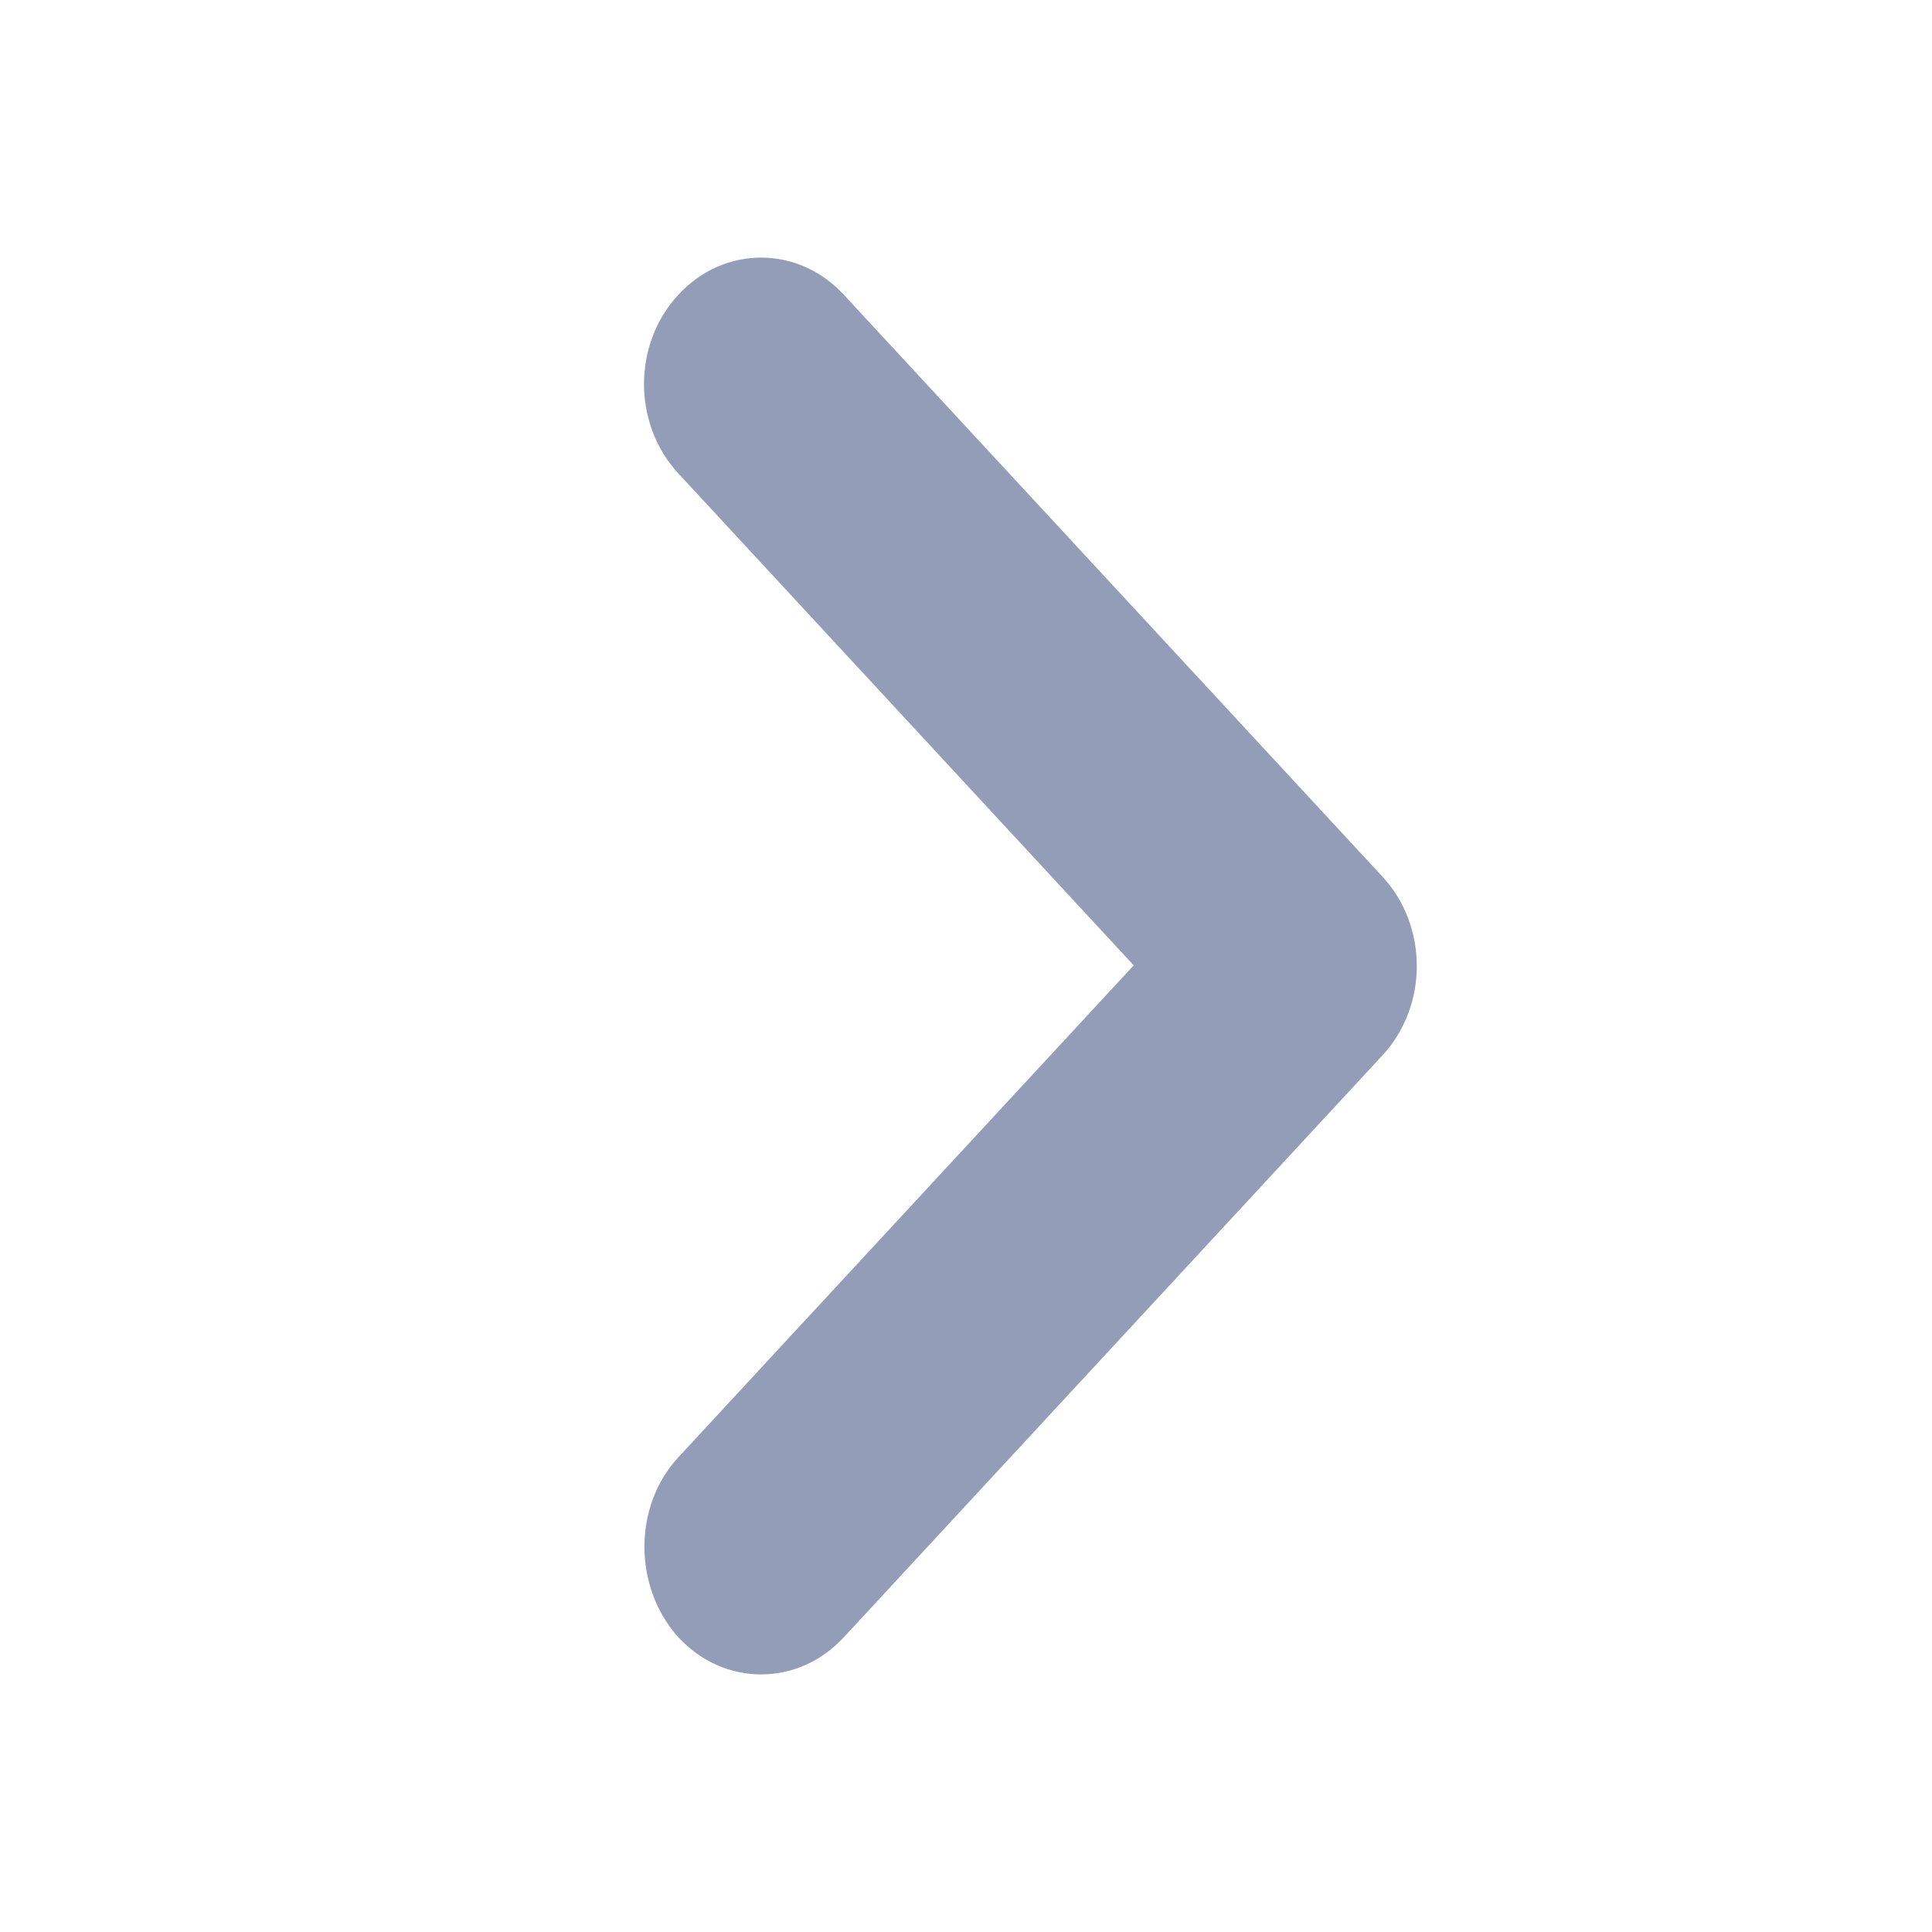 <svg width="15" height="15" viewBox="0 0 15 15" fill="none" xmlns="http://www.w3.org/2000/svg">
<path d="M5.267 11.314L8.802 7.495L5.267 3.676C4.911 3.292 4.911 2.672 5.267 2.288C5.622 1.904 6.196 1.904 6.551 2.288L10.733 6.806C11.089 7.19 11.089 7.81 10.733 8.194L6.551 12.712C6.196 13.096 5.622 13.096 5.267 12.712C4.92 12.328 4.911 11.698 5.267 11.314Z" fill="#949DB8"/>
</svg>
